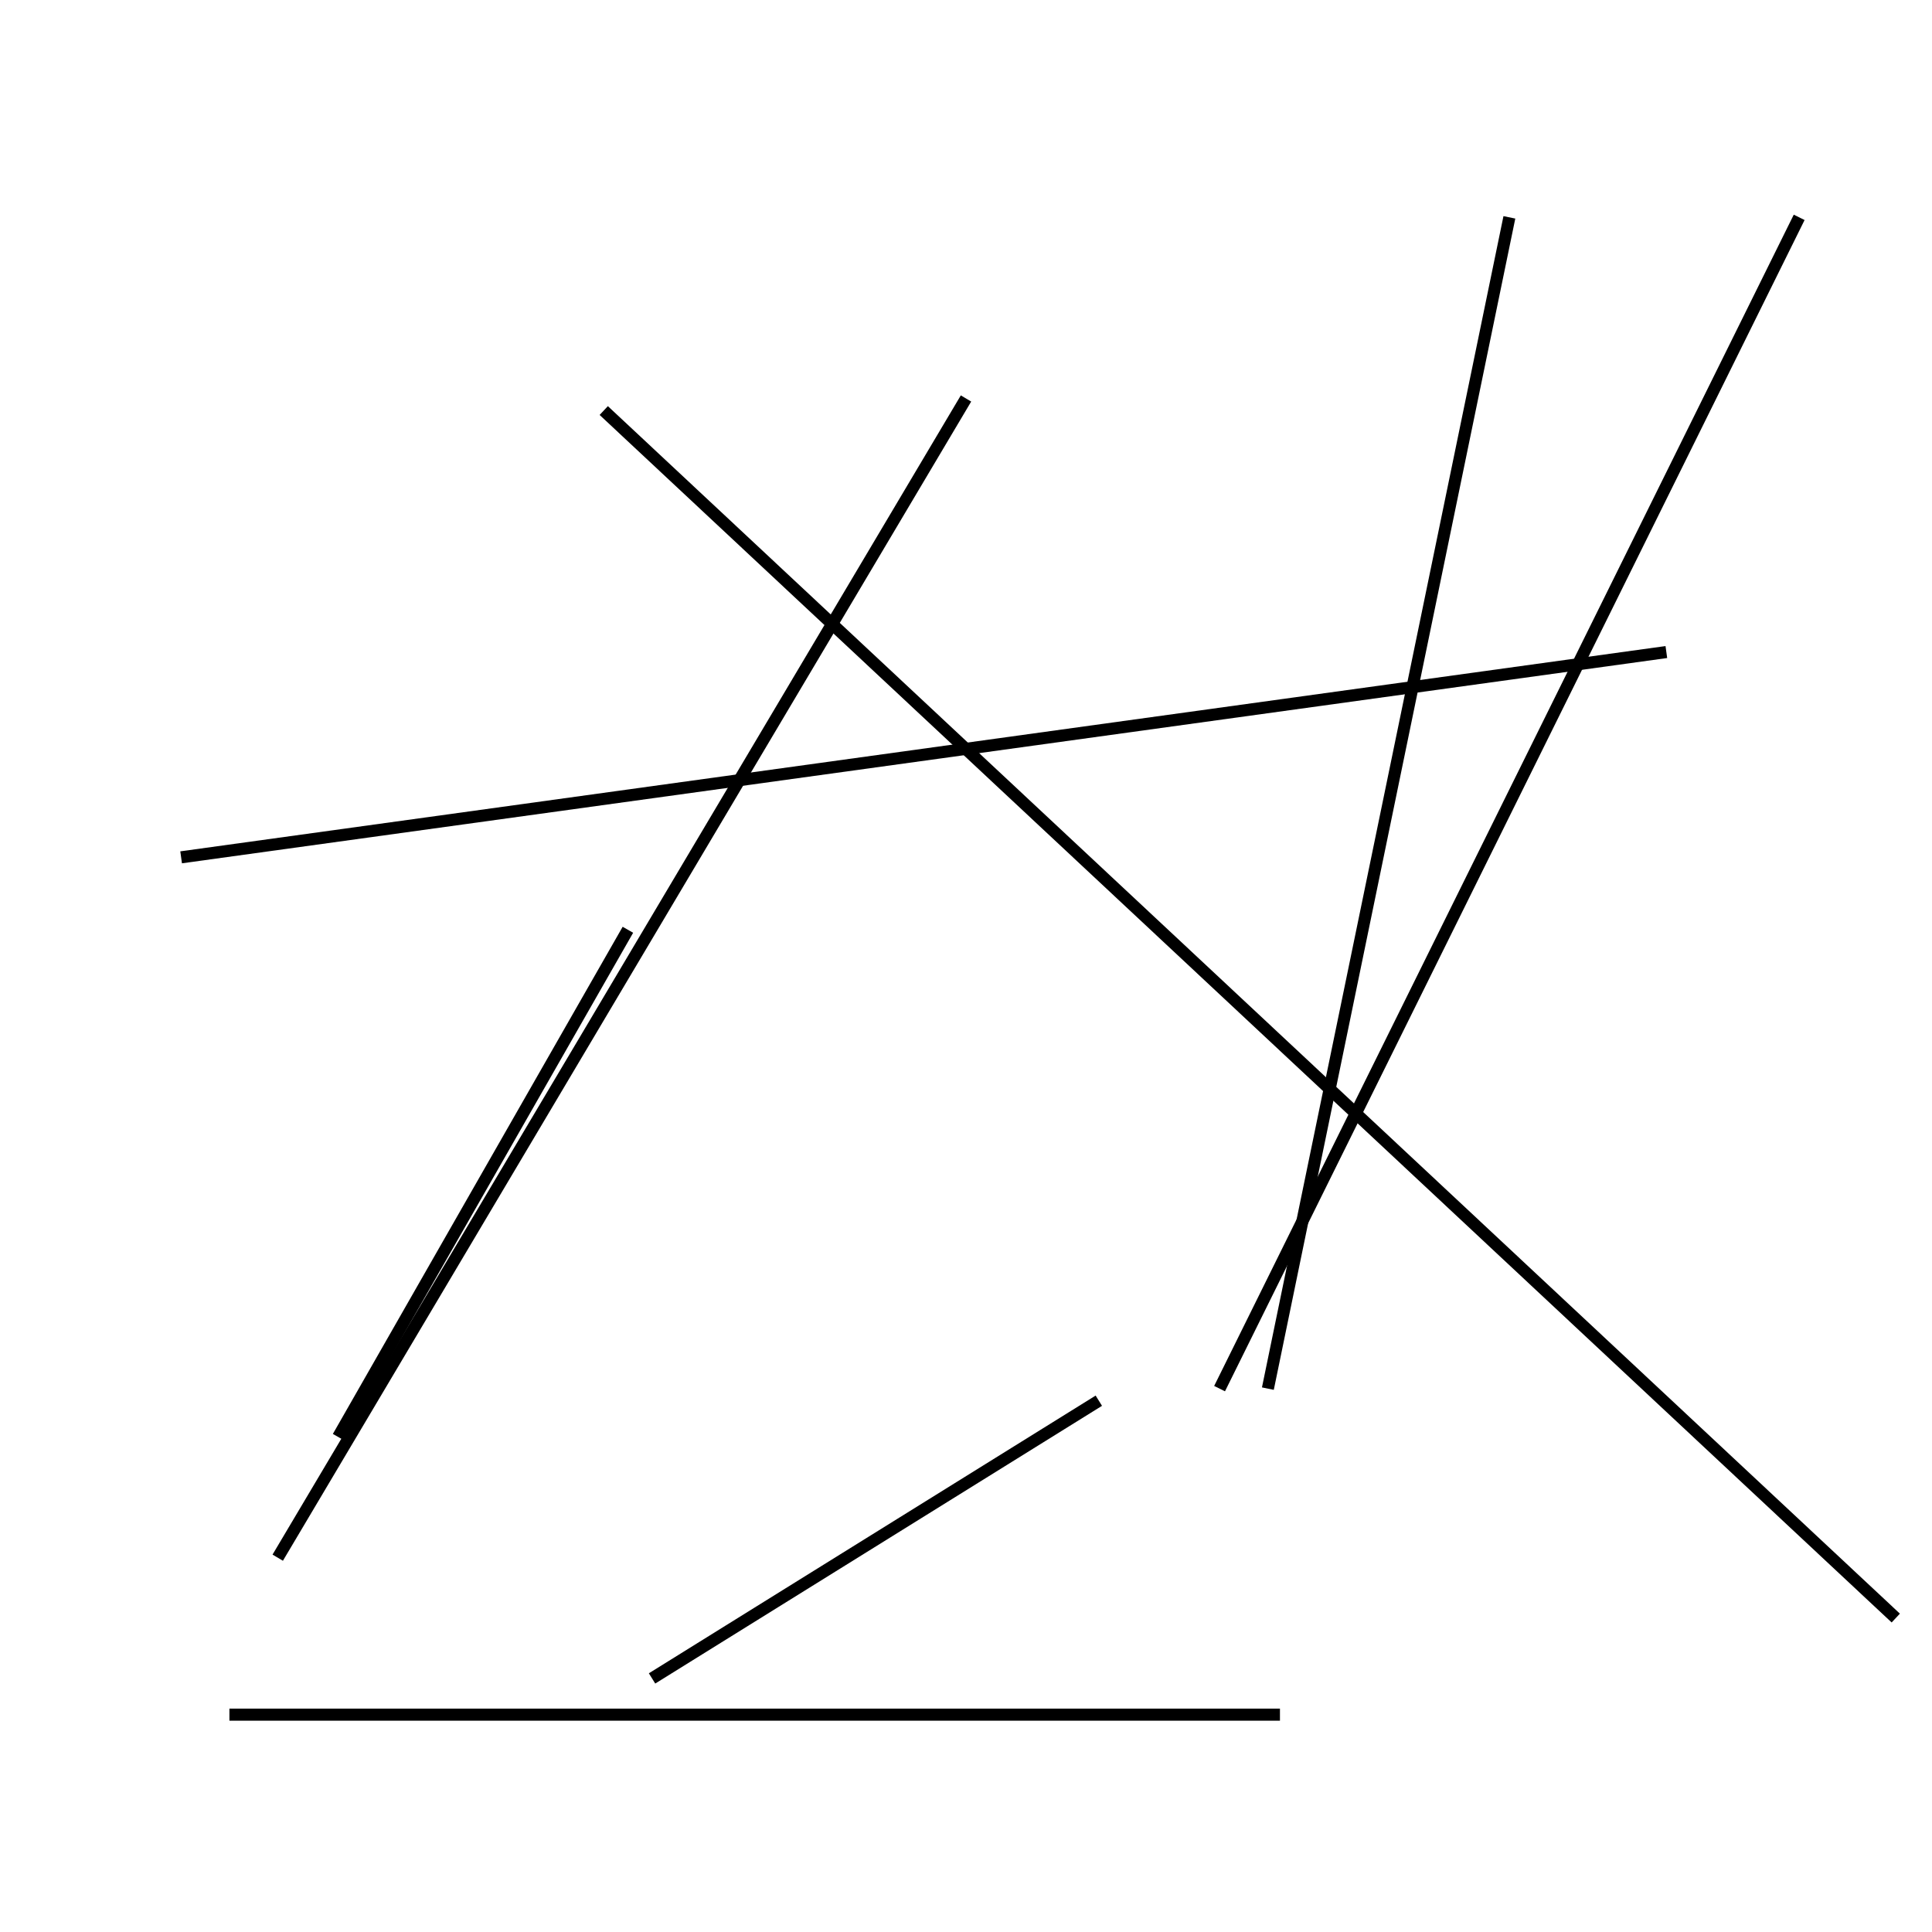 <?xml version="1.0" encoding="utf-8" ?>
<svg baseProfile="full" height="160" version="1.1" width="160" xmlns="http://www.w3.org/2000/svg" xmlns:ev="http://www.w3.org/2001/xml-events" xmlns:xlink="http://www.w3.org/1999/xlink"><defs /><line stroke="black" stroke-width="1" x1="149" x2="101" y1="18" y2="115" /><line stroke="black" stroke-width="1" x1="125" x2="105" y1="18" y2="115" /><line stroke="black" stroke-width="1" x1="50" x2="157" y1="34" y2="134" /><line stroke="black" stroke-width="1" x1="54" x2="91" y1="139" y2="116" /><line stroke="black" stroke-width="1" x1="28" x2="52" y1="119" y2="77" /><line stroke="black" stroke-width="1" x1="138" x2="15" y1="54" y2="71" /><line stroke="black" stroke-width="1" x1="106" x2="19" y1="142" y2="142" /><line stroke="black" stroke-width="1" x1="23" x2="80" y1="129" y2="33" /></svg>